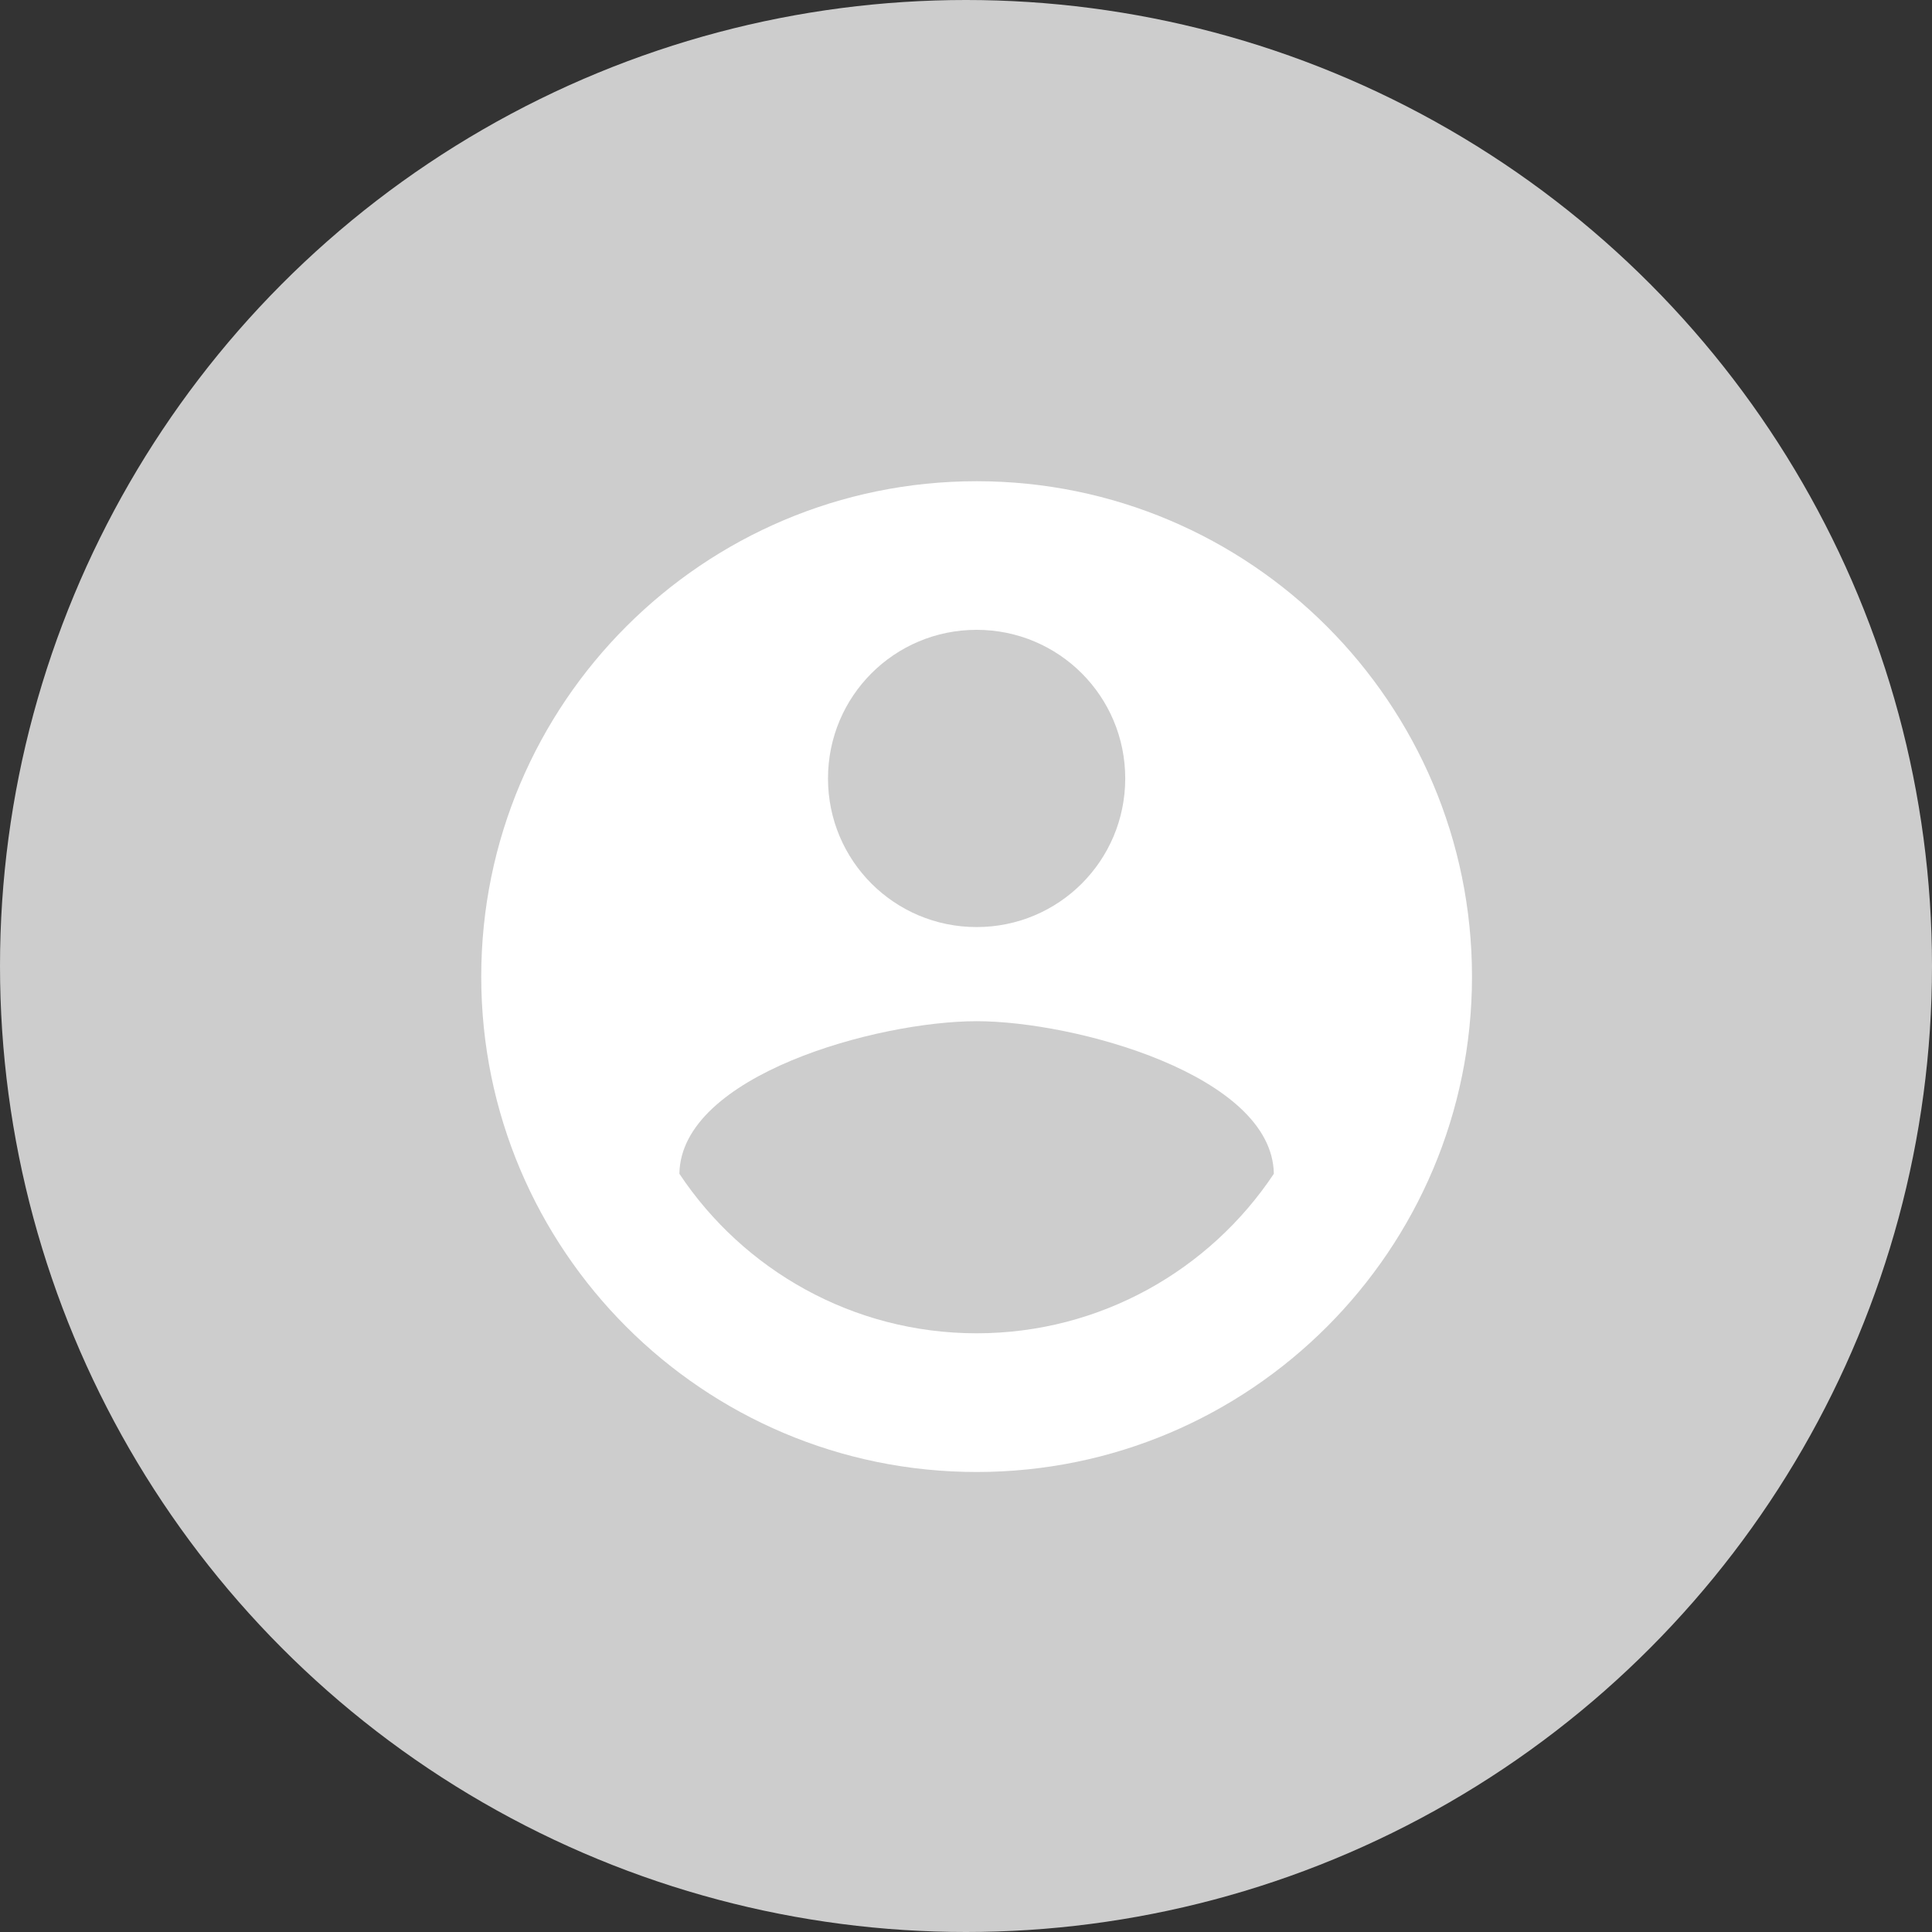 <svg width="91" height="91" viewBox="0 0 91 91" fill="none" xmlns="http://www.w3.org/2000/svg">
<rect x="0" y="0" width="91" height="91" fill="#333333" stroke="none"/>
<circle cx="45.5" cy="45.5" r="45.5" fill="#CDCDCD"/>
<path d="M46 22.666C33.12 22.666 22.667 33.12 22.667 46C22.667 58.88 33.12 69.333 46 69.333C58.88 69.333 69.333 58.88 69.333 46C69.333 33.12 58.88 22.666 46 22.666ZM46 29.666C49.873 29.666 53 32.793 53 36.666C53 40.54 49.873 43.666 46 43.666C42.127 43.666 39 40.54 39 36.666C39 32.793 42.127 29.666 46 29.666ZM46 62.8C40.167 62.8 35.01 59.813 32 55.286C32.07 50.643 41.333 48.1 46 48.1C50.643 48.1 59.93 50.643 60 55.286C56.99 59.813 51.833 62.8 46 62.8Z" fill="white"/>
</svg>
